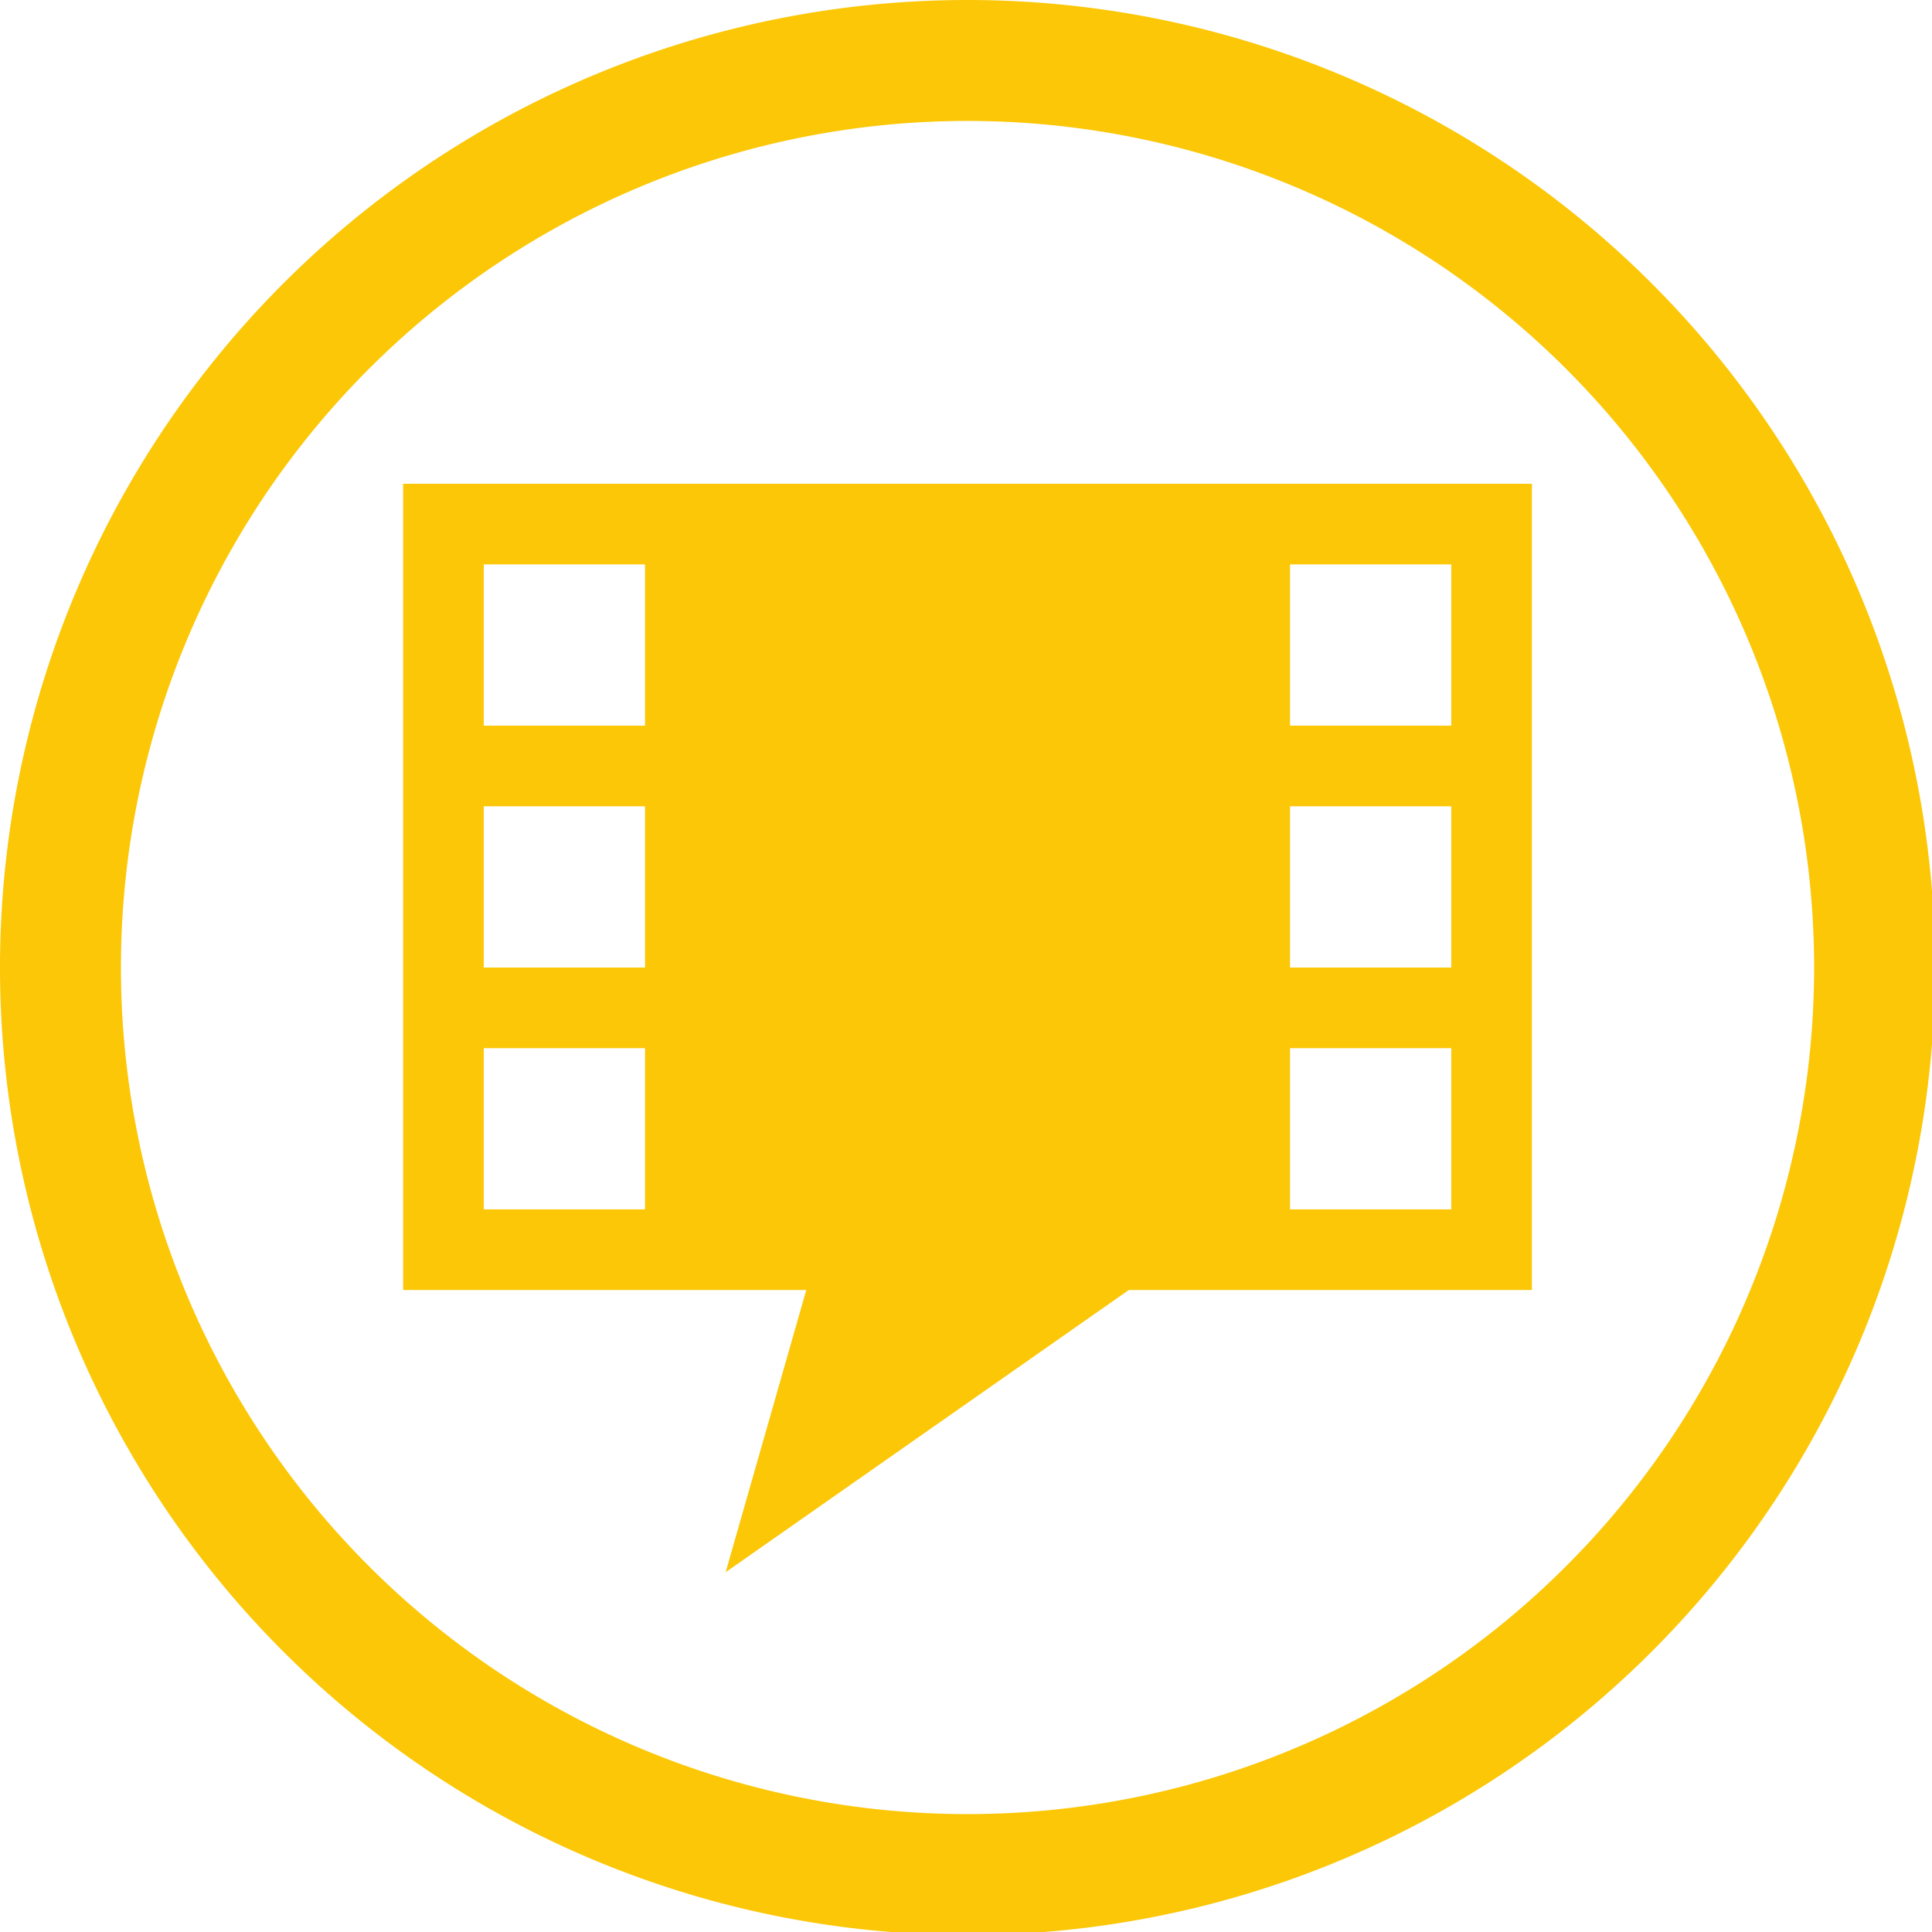<?xml version="1.0" encoding="UTF-8" standalone="no"?>
<svg
   xmlns:dc="http://purl.org/dc/elements/1.1/"
   xmlns:cc="http://creativecommons.org/ns#"
   xmlns:rdf="http://www.w3.org/1999/02/22-rdf-syntax-ns#"
   xmlns:svg="http://www.w3.org/2000/svg"
   xmlns="http://www.w3.org/2000/svg"
   xmlns:sodipodi="http://sodipodi.sourceforge.net/DTD/sodipodi-0.dtd"
   xmlns:inkscape="http://www.inkscape.org/namespaces/inkscape"
   width="48"
   height="48"
   viewBox="0 0 12.7 12.7"
   version="1.1"
   id="svg4"
   sodipodi:docname="gnome-subtitles.svg"
   inkscape:version="0.92.5 (2060ec1f9f, 2020-04-08)">
  <defs
     id="defs8">
  <style
     id="current-color-scheme"
     type="text/css">
      .ColorScheme-Highlight {
        color:#fbc707;
      }
  </style>
  </defs>
  <path
     class="ColorScheme-Highlight"
     style="fill:#fbc707"
     d="M 24 0 A 24 24 0 0 0 0 24 A 24 24 0 0 0 24 48 A 24 24 0 0 0 48 24 A 24 24 0 0 0 24 0 z M 24 3 A 21 21 0 0 1 45 24 A 21 21 0 0 1 24 45 A 21 21 0 0 1 3 24 A 21 21 0 0 1 24 3 z M 10 12 L 10 32 L 20 32 L 18 39 L 28 32 L 38 32 L 38 12 L 10 12 z M 12 14 L 16 14 L 16 18 L 12 18 L 12 14 z M 32 14 L 36 14 L 36 18 L 32 18 L 32 14 z M 12 20 L 16 20 L 16 24 L 12 24 L 12 20 z M 32 20 L 36 20 L 36 24 L 32 24 L 32 20 z M 12 26 L 16 26 L 16 30 L 12 30 L 12 26 z M 32 26 L 36 26 L 36 30 L 32 30 L 32 26 z "
     transform="scale(0.265)"
     id="path817" />
</svg>

